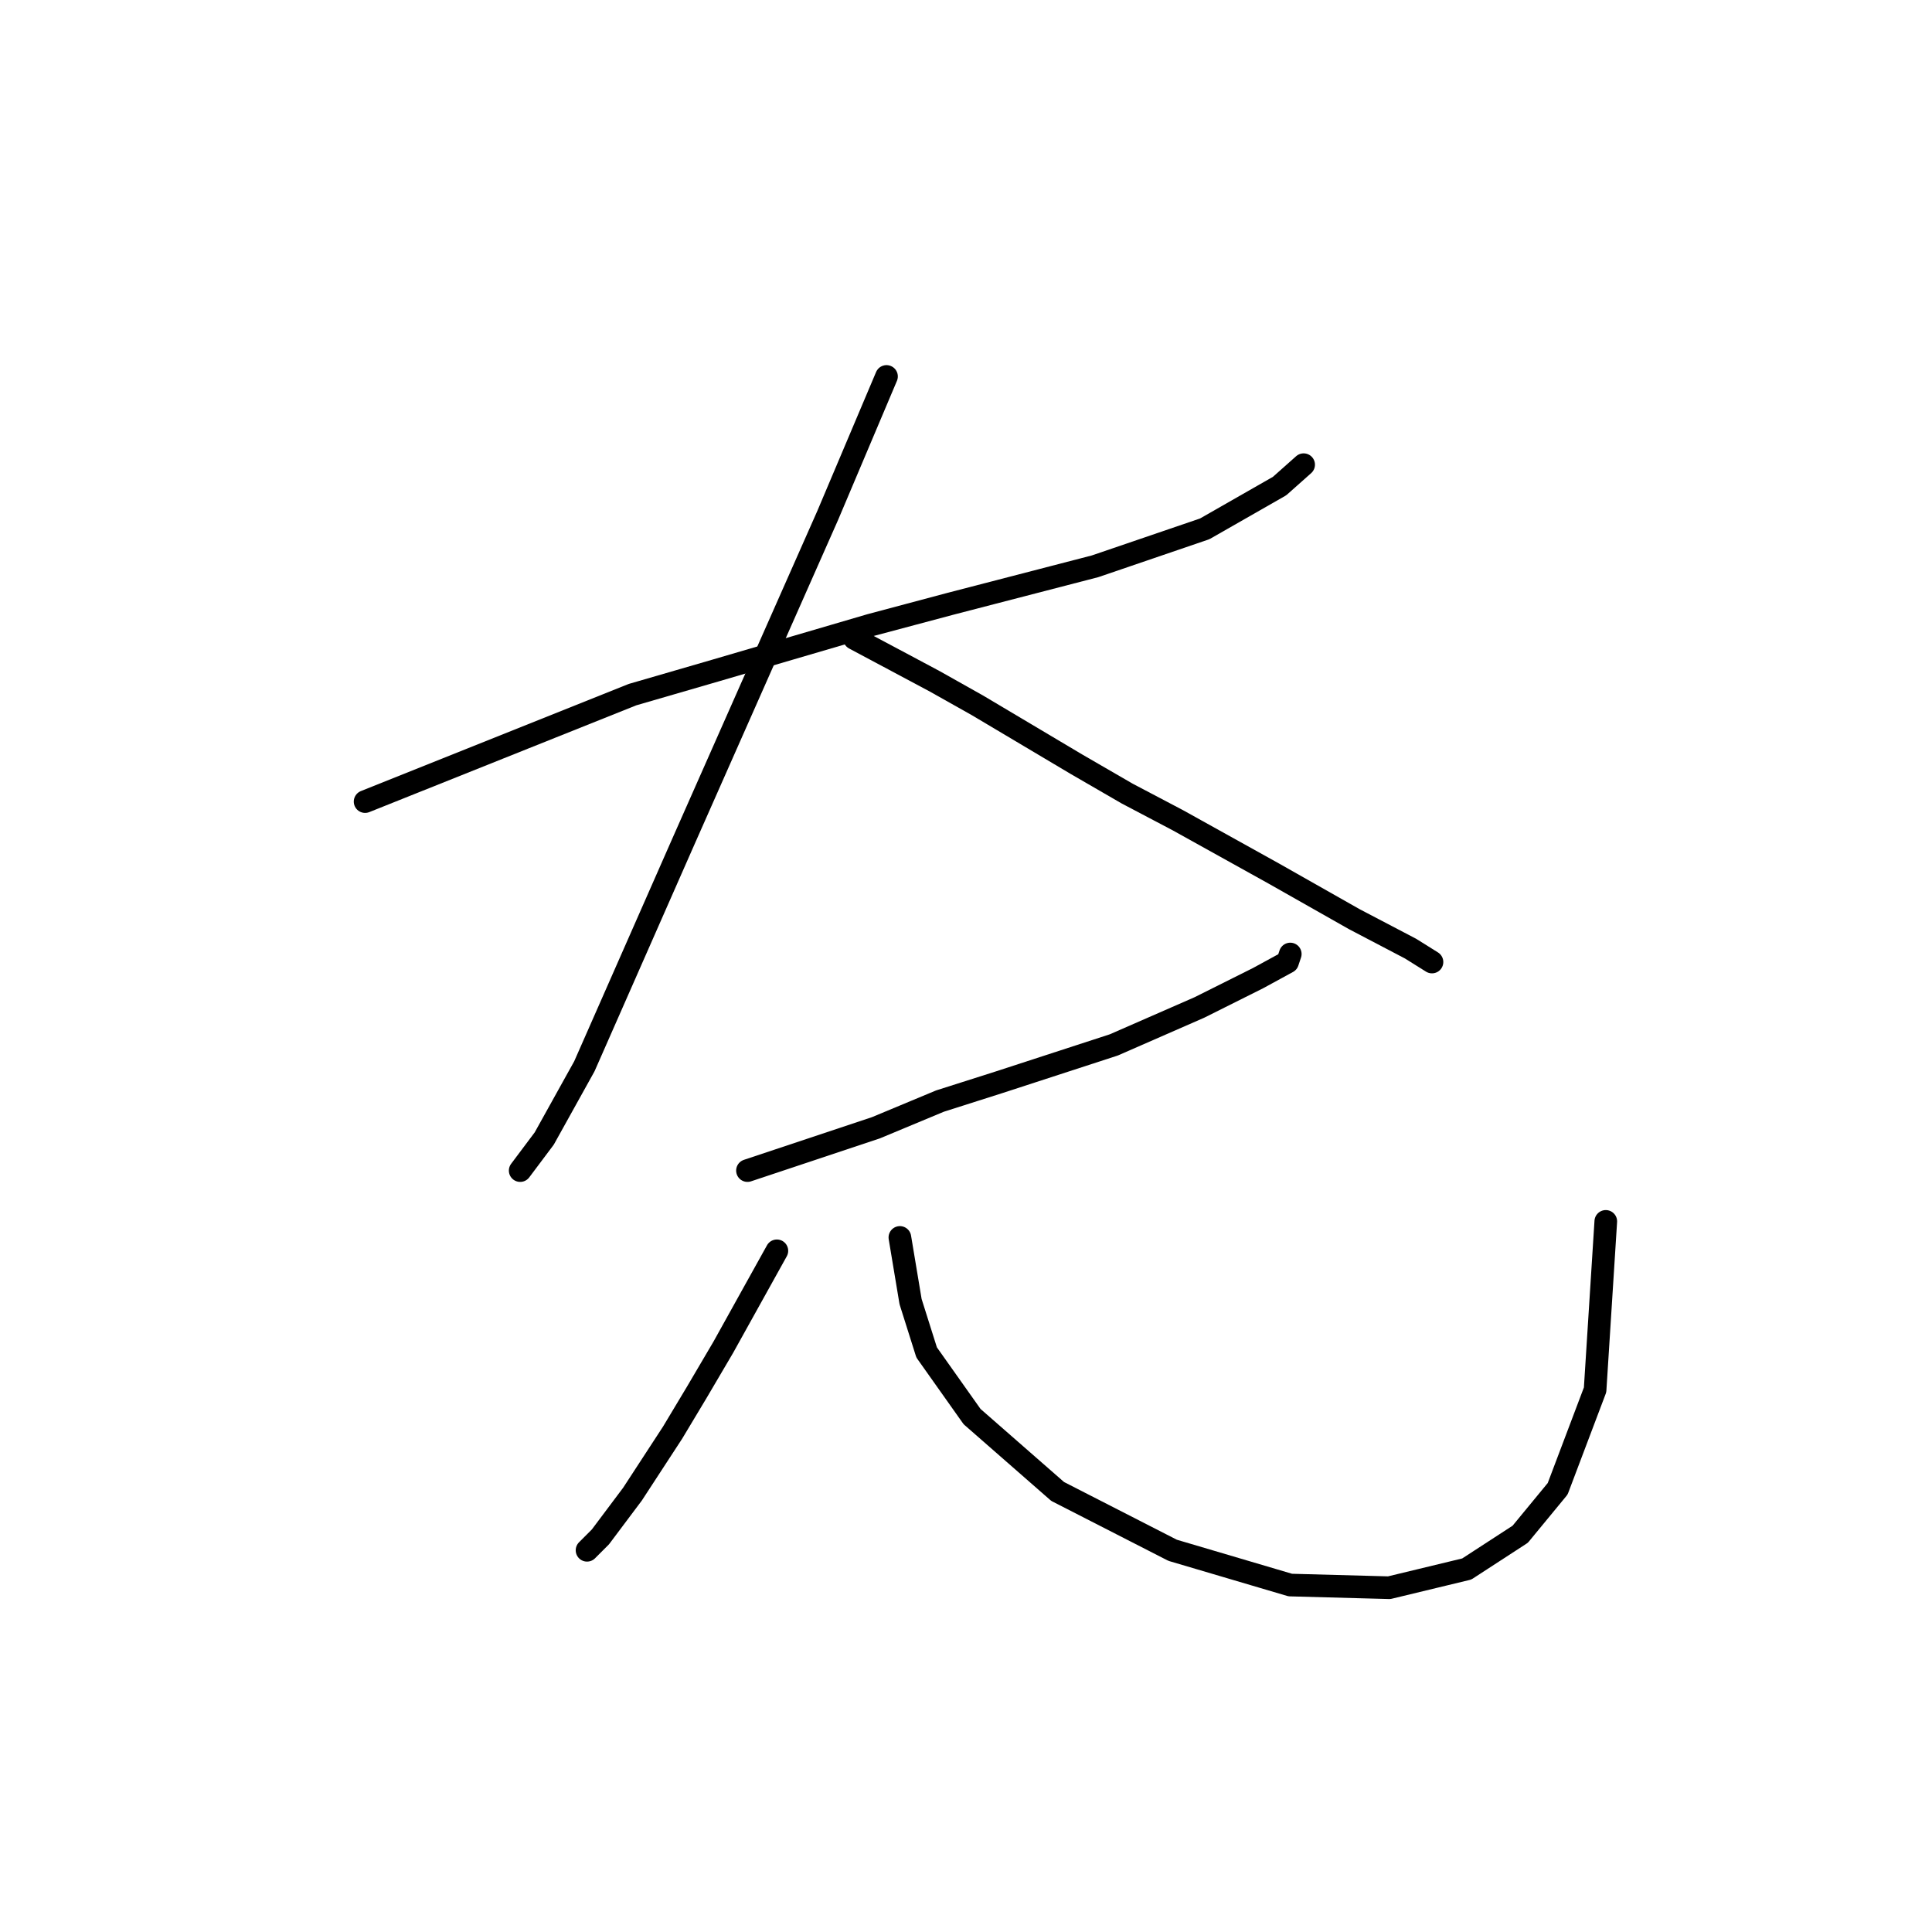 <?xml version="1.0" standalone="no"?>
    <svg width="256" height="256" xmlns="http://www.w3.org/2000/svg" version="1.1">
    <polyline stroke="black" stroke-width="3" stroke-linecap="round" fill="transparent" stroke-linejoin="round" points="48.378 106.215 66.093 99.129 83.808 92.043 94.792 88.854 115.341 82.831 125.97 79.997 145.103 75.037 159.629 70.076 169.55 64.407 172.739 61.573 172.739 61.573 " />
        <polyline stroke="black" stroke-width="3" stroke-linecap="round" fill="transparent" stroke-linejoin="round" points="117.467 49.881 113.57 59.093 109.672 68.305 90.54 111.53 77.431 141.292 72.116 150.858 68.927 155.109 68.927 155.109 " />
        <polyline stroke="black" stroke-width="3" stroke-linecap="round" fill="transparent" stroke-linejoin="round" points="113.215 84.603 118.53 87.437 123.845 90.272 129.513 93.46 142.623 101.255 149.354 105.152 156.086 108.695 168.841 115.782 179.47 121.805 186.911 125.702 189.745 127.474 189.745 127.474 " />
        <polyline stroke="black" stroke-width="3" stroke-linecap="round" fill="transparent" stroke-linejoin="round" points="99.043 155.109 107.547 152.275 116.05 149.441 124.553 145.898 132.348 143.417 147.583 138.457 158.921 133.497 166.715 129.599 170.613 127.474 170.967 126.411 170.967 126.411 " />
        <polyline stroke="black" stroke-width="3" stroke-linecap="round" fill="transparent" stroke-linejoin="round" points="102.94 165.739 99.397 172.116 95.854 178.494 92.311 184.517 89.123 189.831 83.808 197.98 79.556 203.649 77.785 205.421 77.785 205.421 " />
        <polyline stroke="black" stroke-width="3" stroke-linecap="round" fill="transparent" stroke-linejoin="round" points="119.239 163.967 119.947 168.219 120.656 172.47 122.782 179.202 128.805 187.706 140.143 197.626 155.378 205.421 170.967 210.027 184.076 210.381 194.351 207.901 201.437 203.295 206.398 197.272 211.358 184.162 212.775 161.841 212.775 161.841 " />
        </svg>